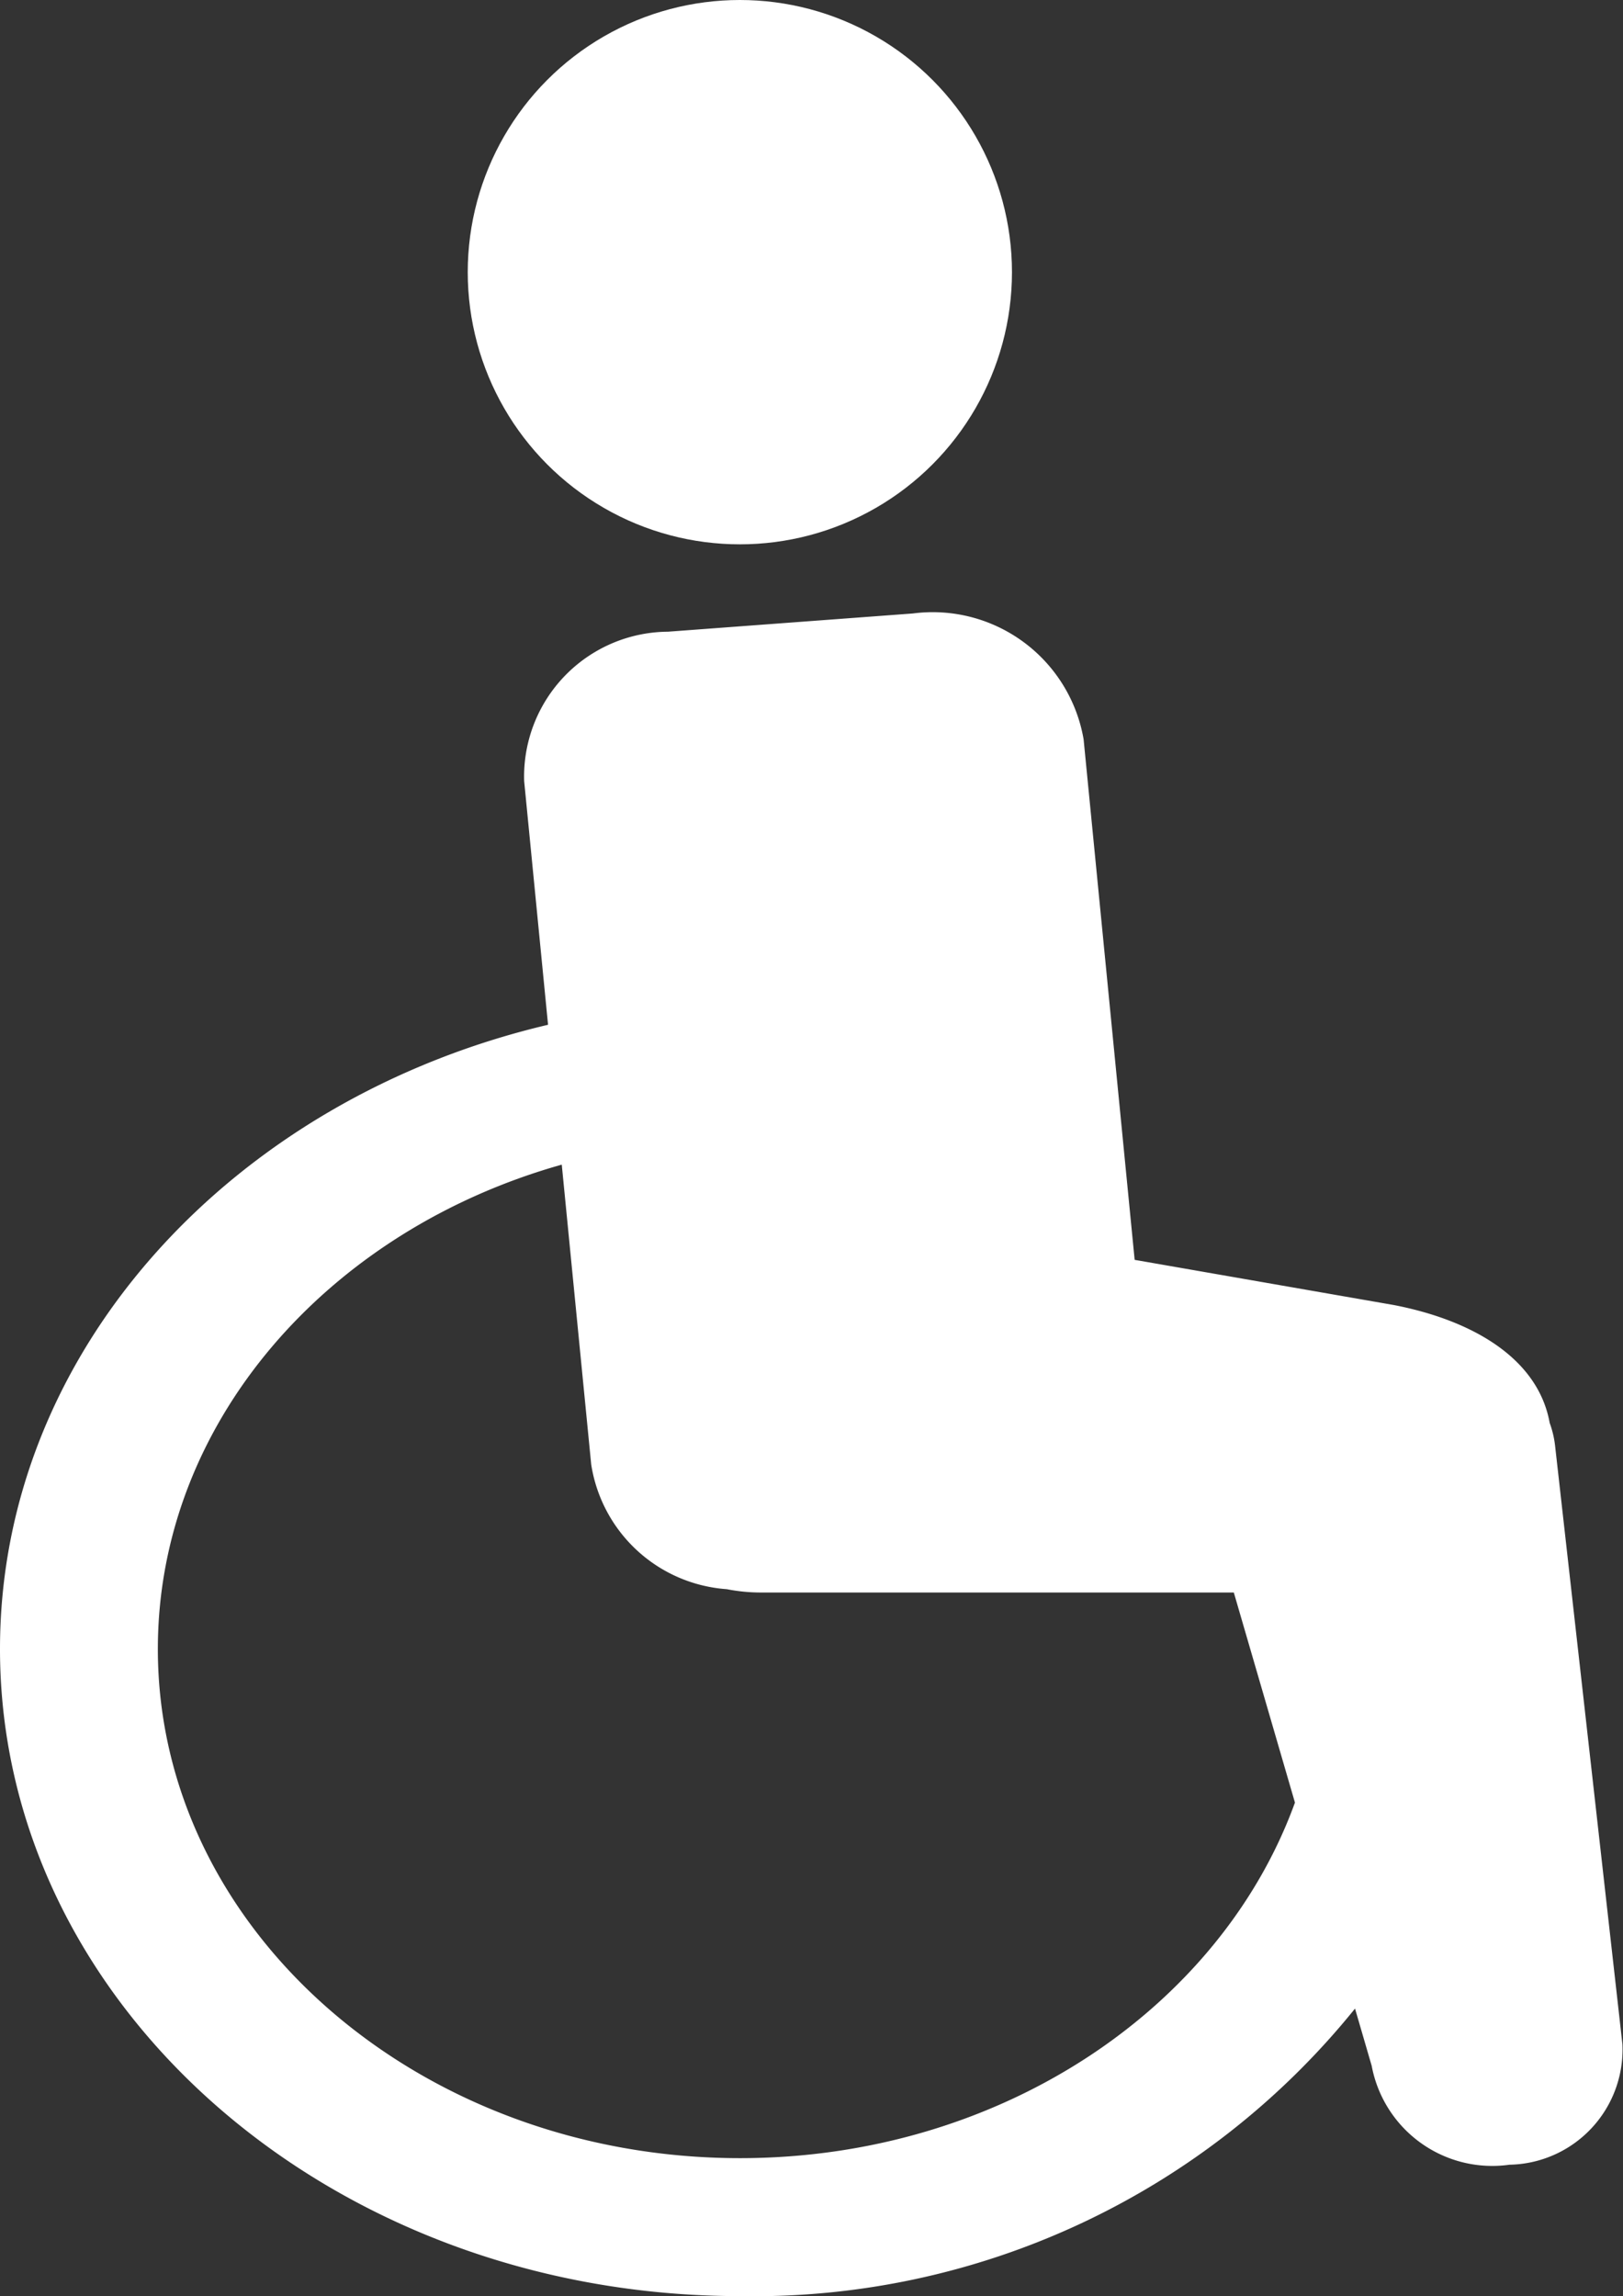 <svg xmlns="http://www.w3.org/2000/svg" width="30.639" height="43.339" viewBox="0 0 30.639 43.339"><rect x="0" y="0" width="30.639" height="43.339" fill="#333333" stroke="none"/><defs><style>.a{fill:#fff;}</style></defs><g transform="translate(-84.58 -51.185)"><g transform="translate(50 25.709)"><circle class="a" cx="5.137" cy="5.137" r="5.137" transform="translate(43.41 25.476)"/><path class="a" d="M63.935,53.648a1.87,1.87,0,0,0-.1-.414c-.215-1.2-1.423-1.929-2.936-2.224L56,50.156l-.964-9.827a2.891,2.891,0,0,0-3.224-2.373L47.19,38.3a2.735,2.735,0,0,0-2.715,2.819l.451,4.6C38.978,47.12,34.58,51.865,34.58,57.5c0,6.735,6.268,12.215,13.972,12.215A14.586,14.586,0,0,0,60.16,64.288l.315,1.081a2.316,2.316,0,0,0,2.6,1.866,2.174,2.174,0,0,0,2.133-2.274ZM48.551,67.111c-6.061,0-10.991-4.311-10.991-9.609,0-4.272,3.207-7.9,7.625-9.143l.556,5.66A2.789,2.789,0,0,0,48.3,56.372a3.358,3.358,0,0,0,.64.063h8.932L59.026,60.4C57.615,64.288,53.453,67.111,48.551,67.111Z" transform="translate(0 -0.901)"/></g></g></svg>